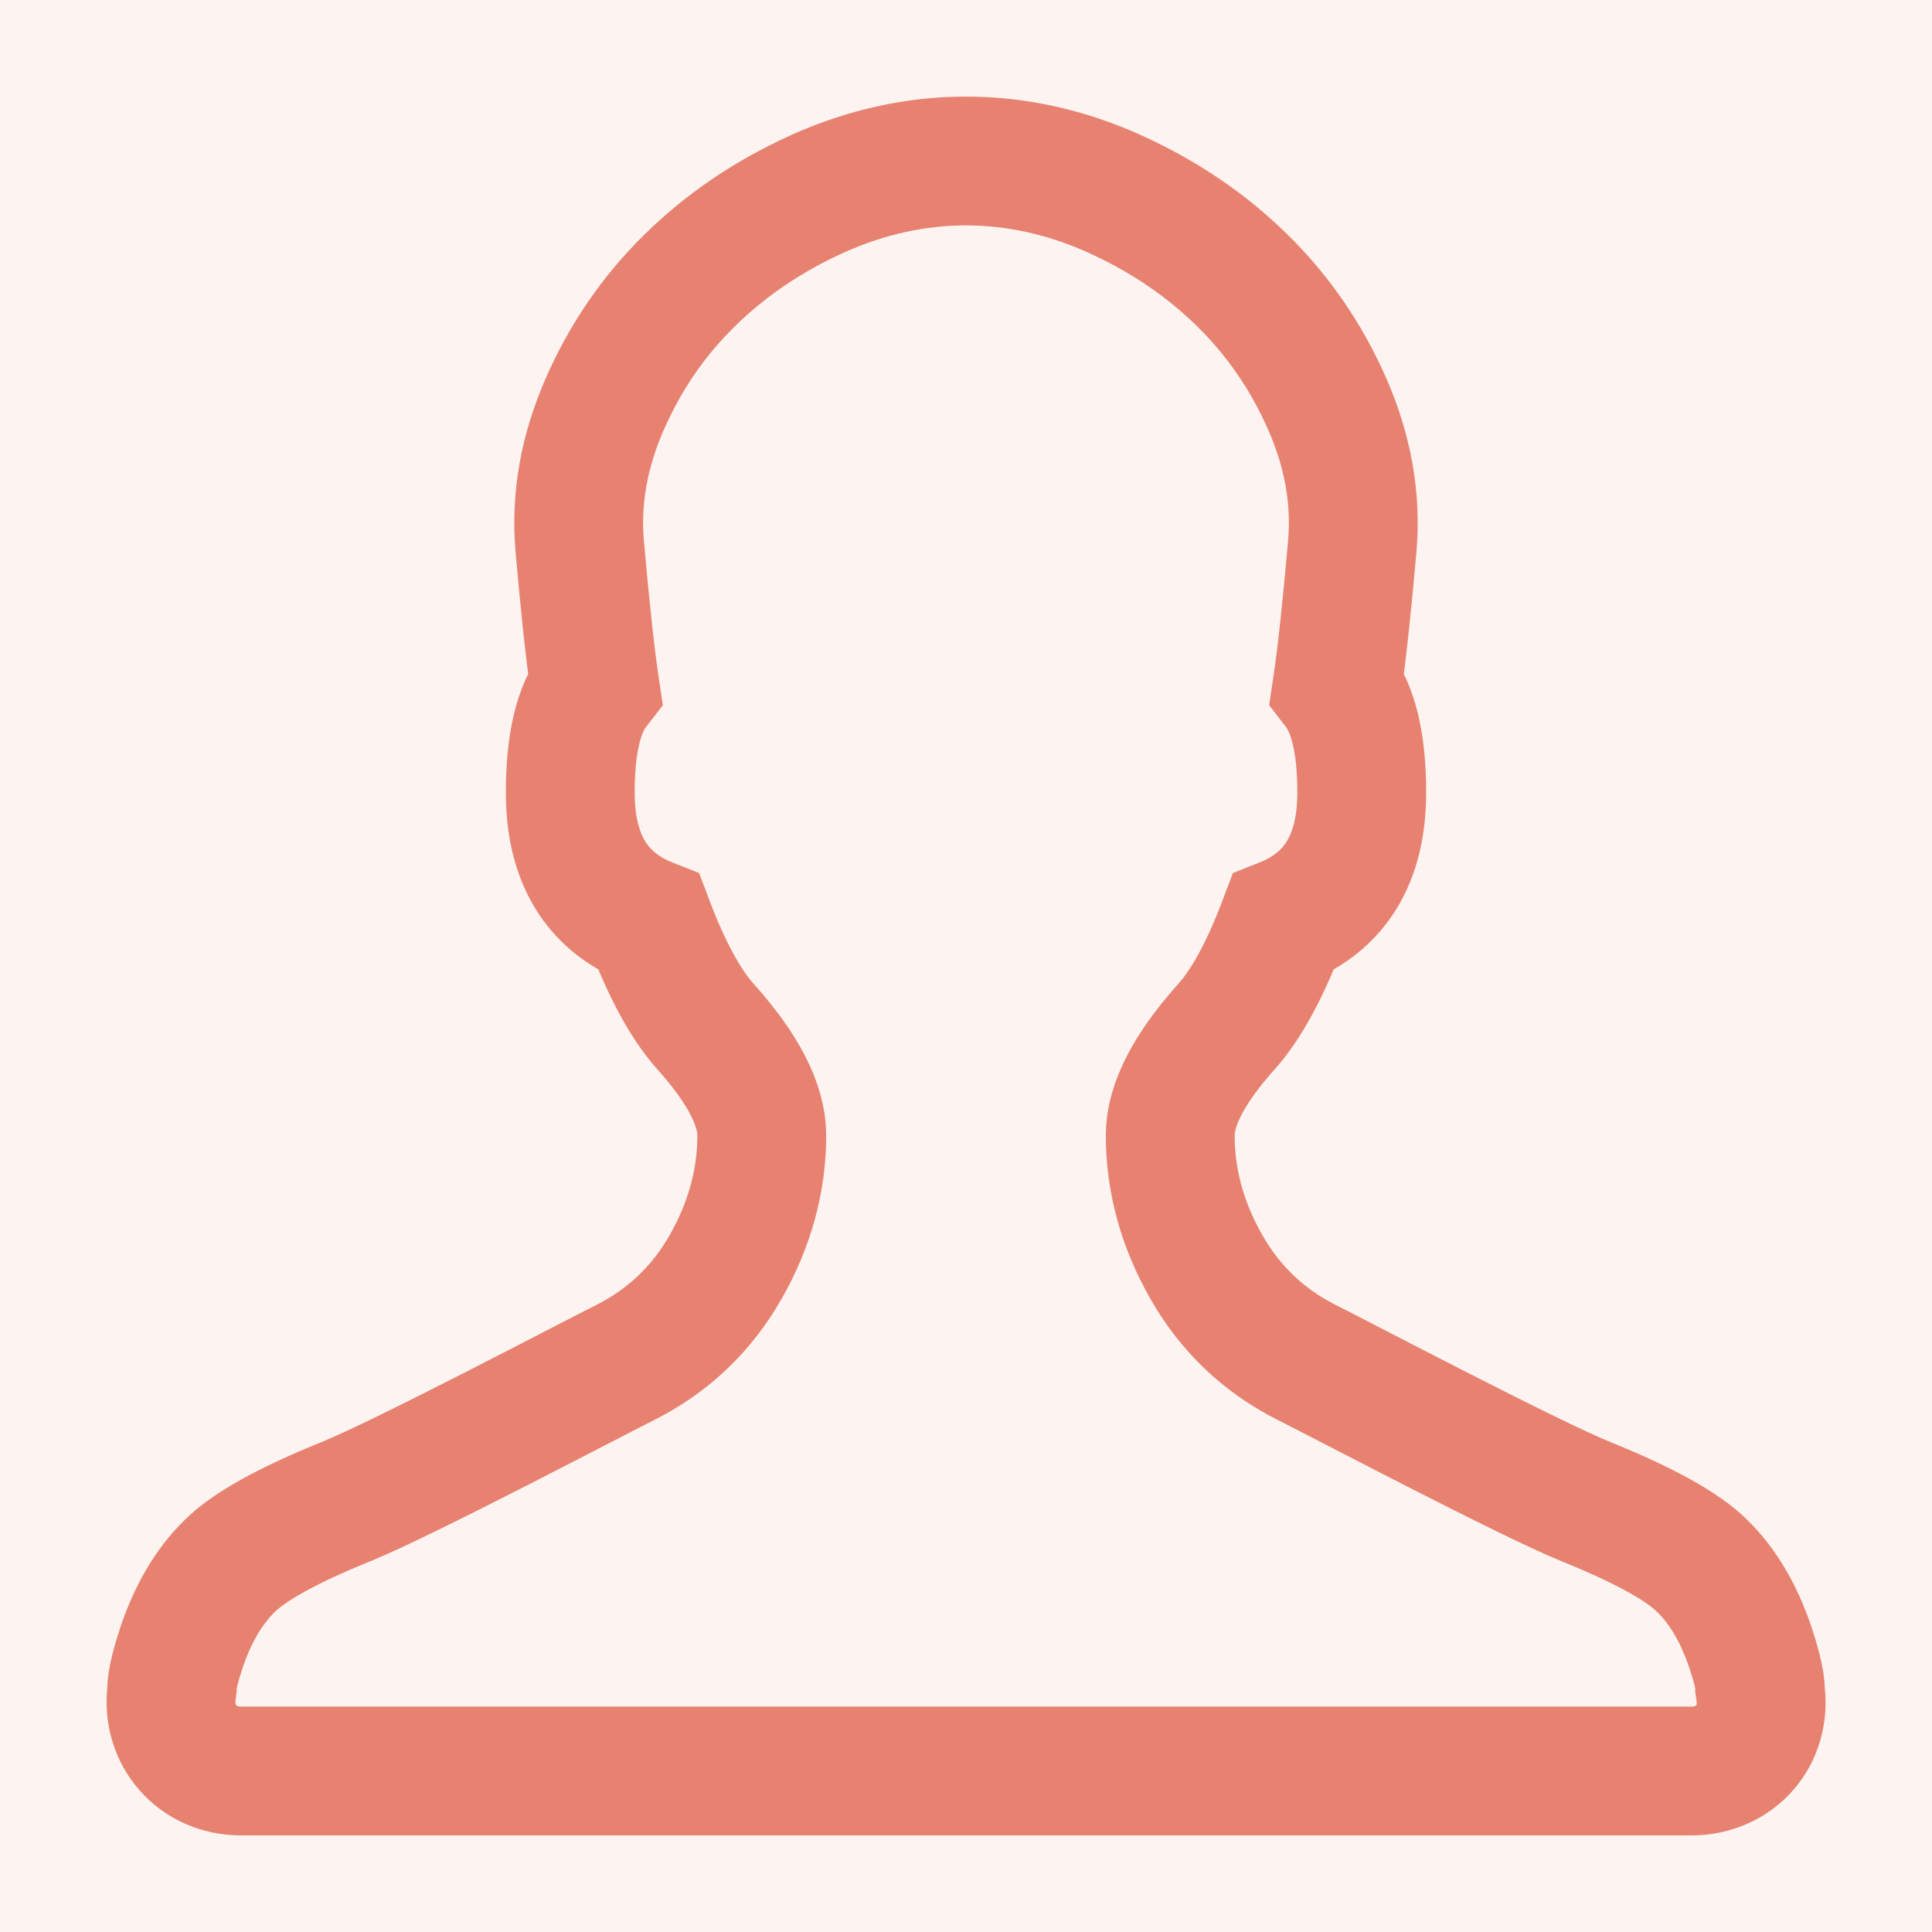 <?xml version="1.0" encoding="UTF-8" standalone="no"?>
<svg width="24px" height="24px" viewBox="0 0 24 24" version="1.1" xmlns="http://www.w3.org/2000/svg" xmlns:xlink="http://www.w3.org/1999/xlink">
    <!-- Generator: sketchtool 41.2 (35397) - http://www.bohemiancoding.com/sketch -->
    <title>20B626F3-FFCE-489C-98F7-2CC5FD364497</title>
    <desc>Created with sketchtool.</desc>
    <defs>
        <rect id="path-1" x="0" y="0" width="360" height="640"></rect>
        <rect id="path-3" x="0" y="2" width="360" height="50"></rect>
        <filter x="-50%" y="-50%" width="200%" height="200%" filterUnits="objectBoundingBox" id="filter-4">
            <feOffset dx="0" dy="-1" in="SourceAlpha" result="shadowOffsetOuter1"></feOffset>
            <feComposite in="shadowOffsetOuter1" in2="SourceAlpha" operator="out" result="shadowOffsetOuter1"></feComposite>
            <feColorMatrix values="0 0 0 0 0   0 0 0 0 0   0 0 0 0 0  0 0 0 0.12 0" type="matrix" in="shadowOffsetOuter1"></feColorMatrix>
        </filter>
    </defs>
    <g id="味噌的事" stroke="none" stroke-width="1" fill="none" fill-rule="evenodd">
        <g id="文章-专题未订阅" transform="translate(-303, -603)">
            <g id="Group-3">
                <mask id="mask-2" fill="white">
                    <use xlink:href="#path-1"></use>
                </mask>
                <use id="bg" fill="#FFFFFF" xlink:href="#path-1"></use>
            </g>
            <g id="bottom" transform="translate(0, 588)">
                <g id="Rectangle-5">
                    <use fill="#e78170" fill-opacity="1" filter="url(#filter-4)" xlink:href="#path-3"></use>
                    <use fill-opacity="0.9" fill="#FFFFFF" fill-rule="evenodd" xlink:href="#path-3"></use>
                </g>
                <g id="Group-20" transform="translate(270, 2)" fill-opacity="0">
                    <rect id="Rectangle-17" fill="#e78170" x="0" y="0" width="90" height="50"></rect>
                    <g id="Group-3" transform="translate(33, 13)">
                        <rect id="Rectangle-57" fill="#e78170" x="0" y="0" width="24" height="24"></rect>
                        <path d="M21.745,20.468 C21.603,20.045 21.405,19.708 21.151,19.458 C20.91,19.215 20.428,18.948 19.706,18.656 C18.985,18.364 16.668,17.142 16.236,16.927 C15.698,16.656 15.281,16.258 14.983,15.734 C14.686,15.21 14.537,14.666 14.537,14.104 C14.537,13.722 14.771,13.271 15.238,12.75 C15.486,12.472 15.719,12.041 15.939,11.459 C16.59,11.201 16.916,10.663 16.916,9.844 C16.916,9.24 16.813,8.806 16.608,8.541 C16.665,8.16 16.729,7.573 16.799,6.781 C16.849,6.191 16.744,5.603 16.486,5.016 C16.228,4.429 15.875,3.917 15.429,3.48 C14.983,3.042 14.457,2.686 13.852,2.411 C13.247,2.137 12.623,2 12,2 C11.377,2 10.753,2.137 10.148,2.411 C9.542,2.686 9.017,3.042 8.571,3.48 C8.124,3.917 7.772,4.429 7.514,5.016 C7.256,5.603 7.151,6.191 7.201,6.781 C7.271,7.573 7.335,8.16 7.392,8.541 C7.186,8.806 7.084,9.24 7.084,9.844 C7.084,10.663 7.41,11.201 8.061,11.459 C8.281,12.041 8.514,12.472 8.762,12.75 C9.229,13.271 9.463,13.722 9.463,14.104 C9.463,14.666 9.314,15.21 9.017,15.734 C8.719,16.258 8.302,16.656 7.764,16.927 C7.332,17.142 5.015,18.364 4.293,18.656 C3.572,18.948 3.09,19.215 2.849,19.458 C2.595,19.708 2.396,20.045 2.254,20.468 C2.113,20.892 2.133,21.011 2.133,21.011 C2.059,21.557 2.455,22 2.992,22 L21.008,22 C21.556,22 21.948,21.557 21.867,21.011 C21.867,21.011 21.887,20.892 21.745,20.468 Z" id="Me" stroke="#e78170" stroke-width="1.6" fill="#e78170"></path>
                    </g>
                </g>
            </g>
        </g>
    </g>
</svg>